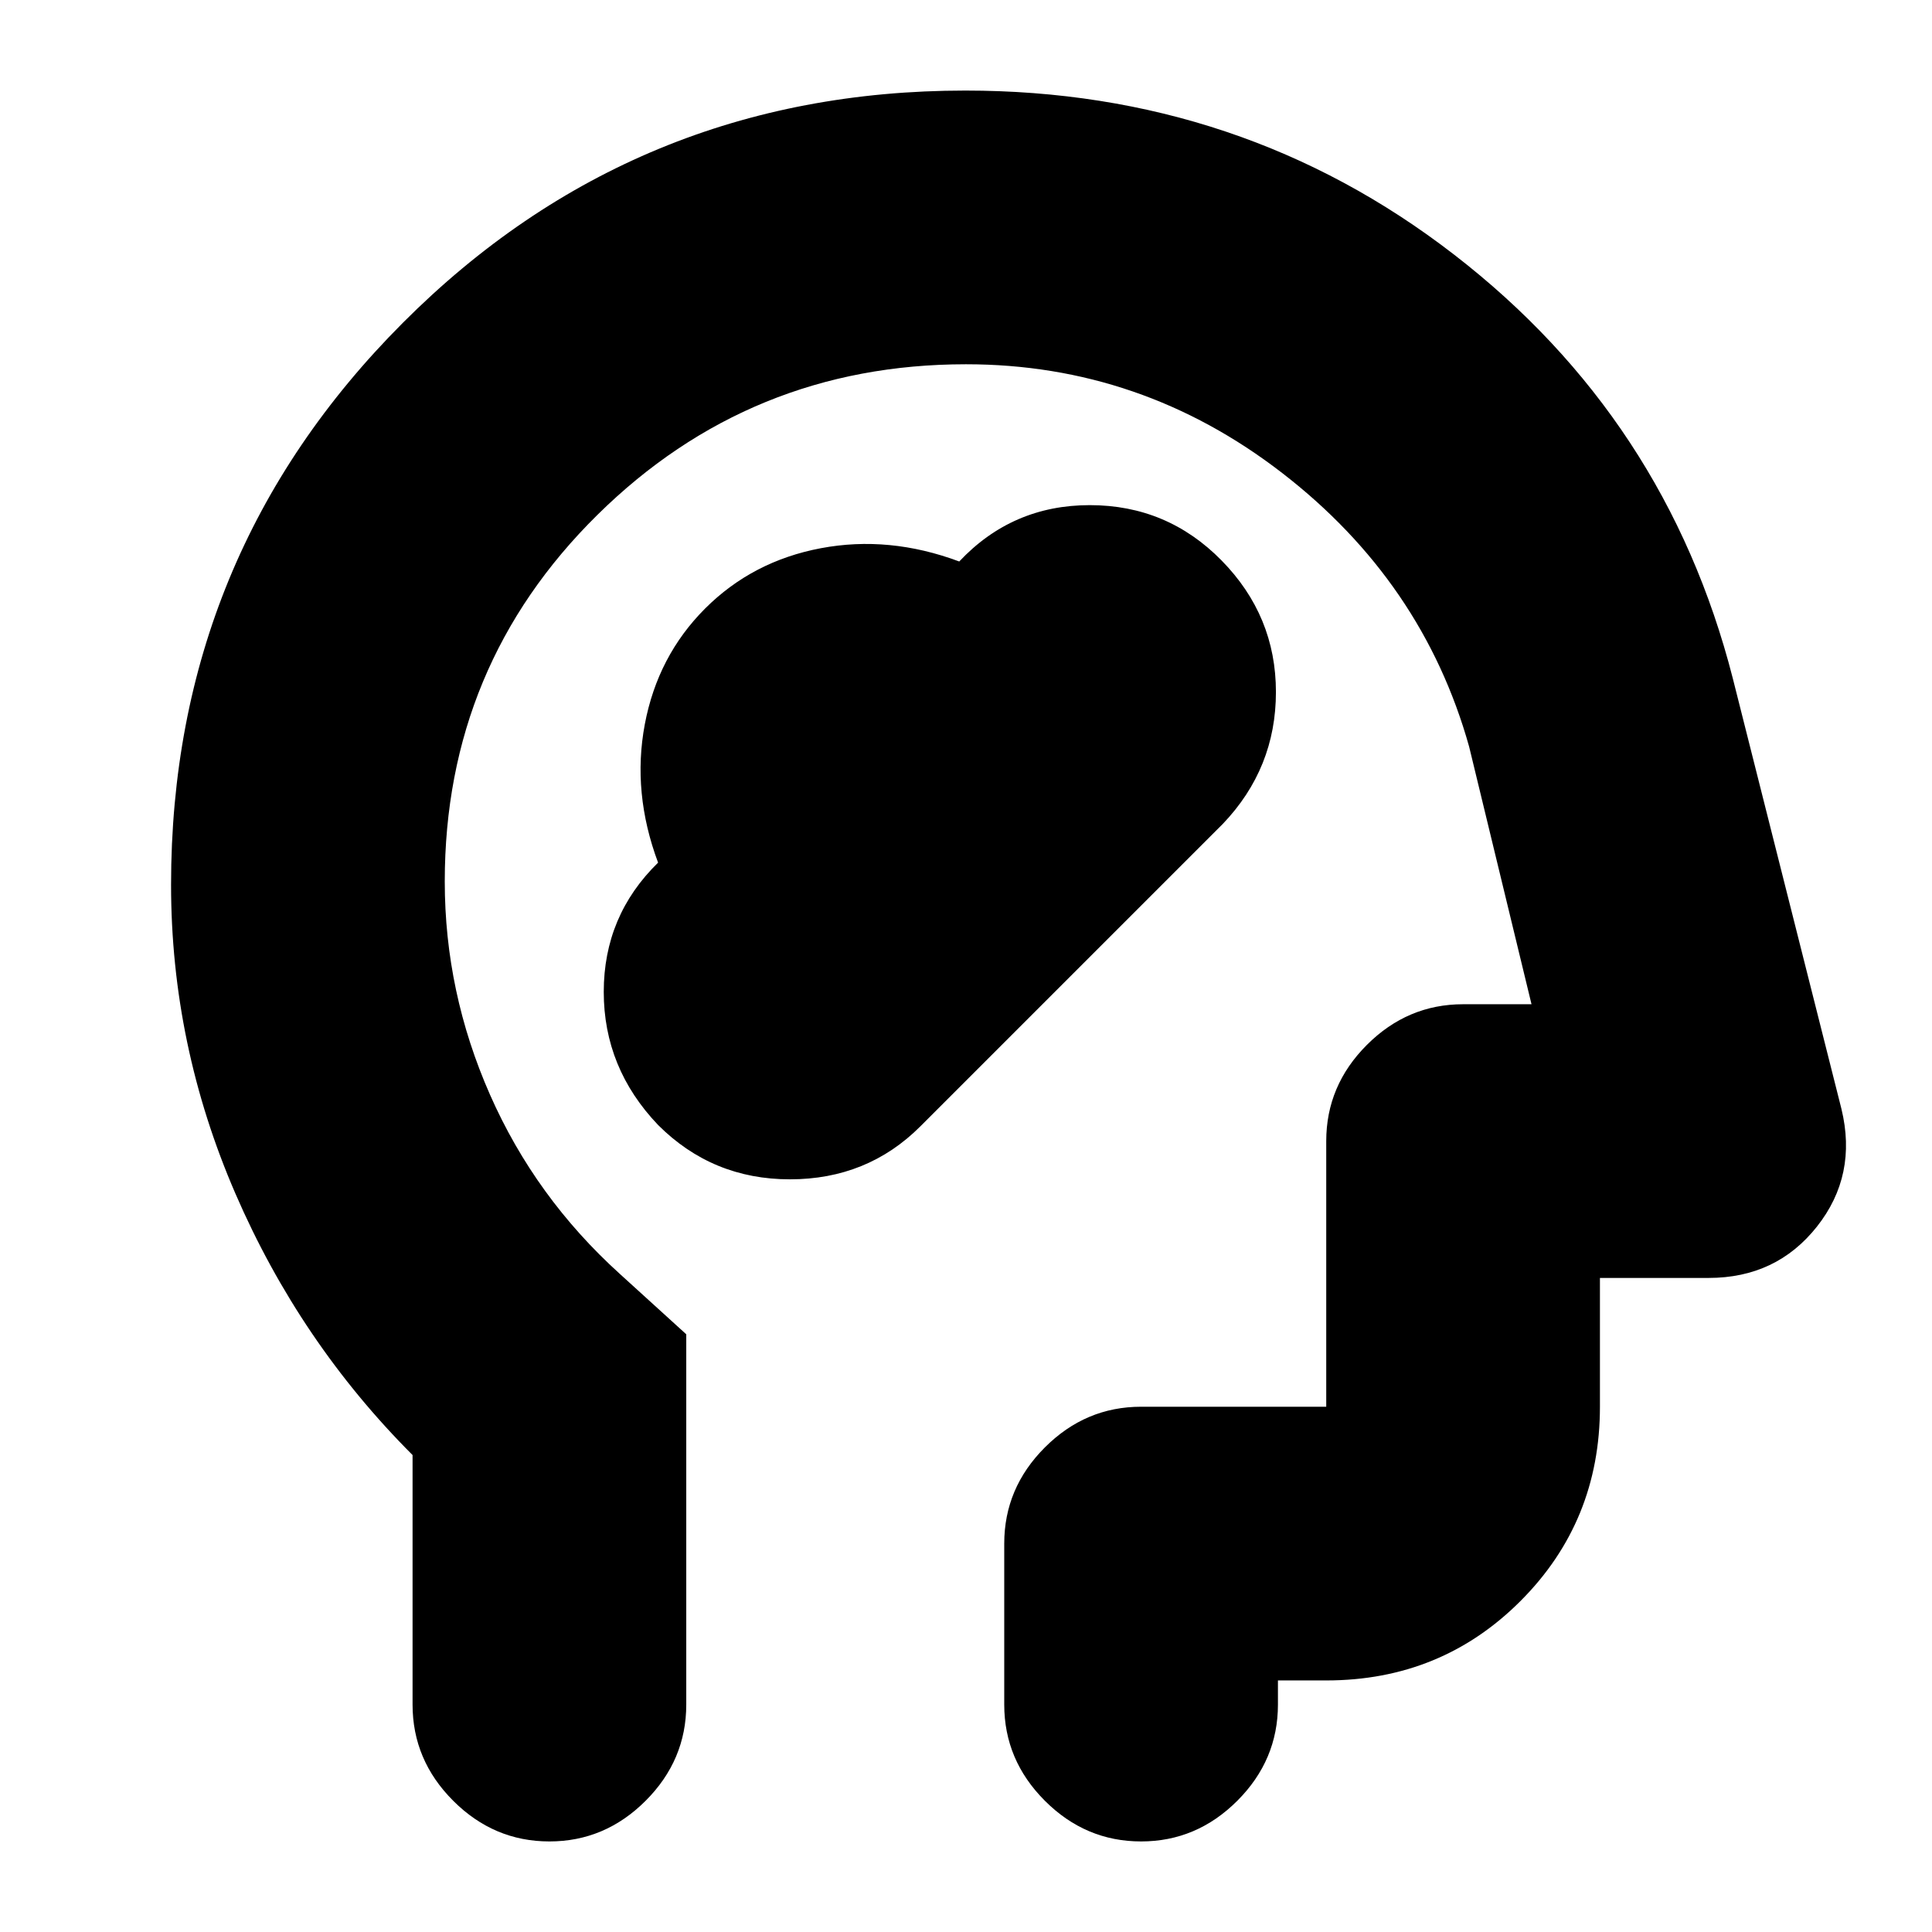 <svg xmlns="http://www.w3.org/2000/svg" height="24" viewBox="0 -960 960 960" width="24"><path d="M327-401q27 27 65.5 27t64.84-26.34l150.32-150.32Q634-578.28 634-616.14t-27-65.36Q580-709 541.5-709t-64.86 28q-34.8-13-68.74-6.6-33.95 6.4-57.53 29.97-23.57 23.58-29.97 57.53-6.4 33.94 6.6 68.74-27 26.36-27 64.22T327-401ZM205-237q-56-56-88-129.86-32-73.85-32-153.51 0-163.8 115.16-279.21Q315.32-915 479.69-915 617-915 722.5-833.5T861-623l54 214q8 33-12.18 58.5T849-325h-54v64q0 57-39.44 96.5Q716.13-125 659-125h-24v12q0 27.6-20.2 47.8Q594.6-45 567-45q-27.6 0-47.8-20.2Q499-85.4 499-113v-80q0-27.6 20.2-47.8Q539.4-261 567-261h92v-132q0-27.6 20.2-47.8Q699.4-461 727-461h34l-31-128q-23-82-92.93-136T480-779q-107.3 0-183.15 74.84Q221-629.32 221-521.98 221-467 243.5-416q22.5 51 64.5 89l33 30v184q0 27.6-20.2 47.8Q300.6-45 273-45q-27.6 0-47.8-20.2Q205-85.4 205-113v-124Zm286-175Z"/></svg>
